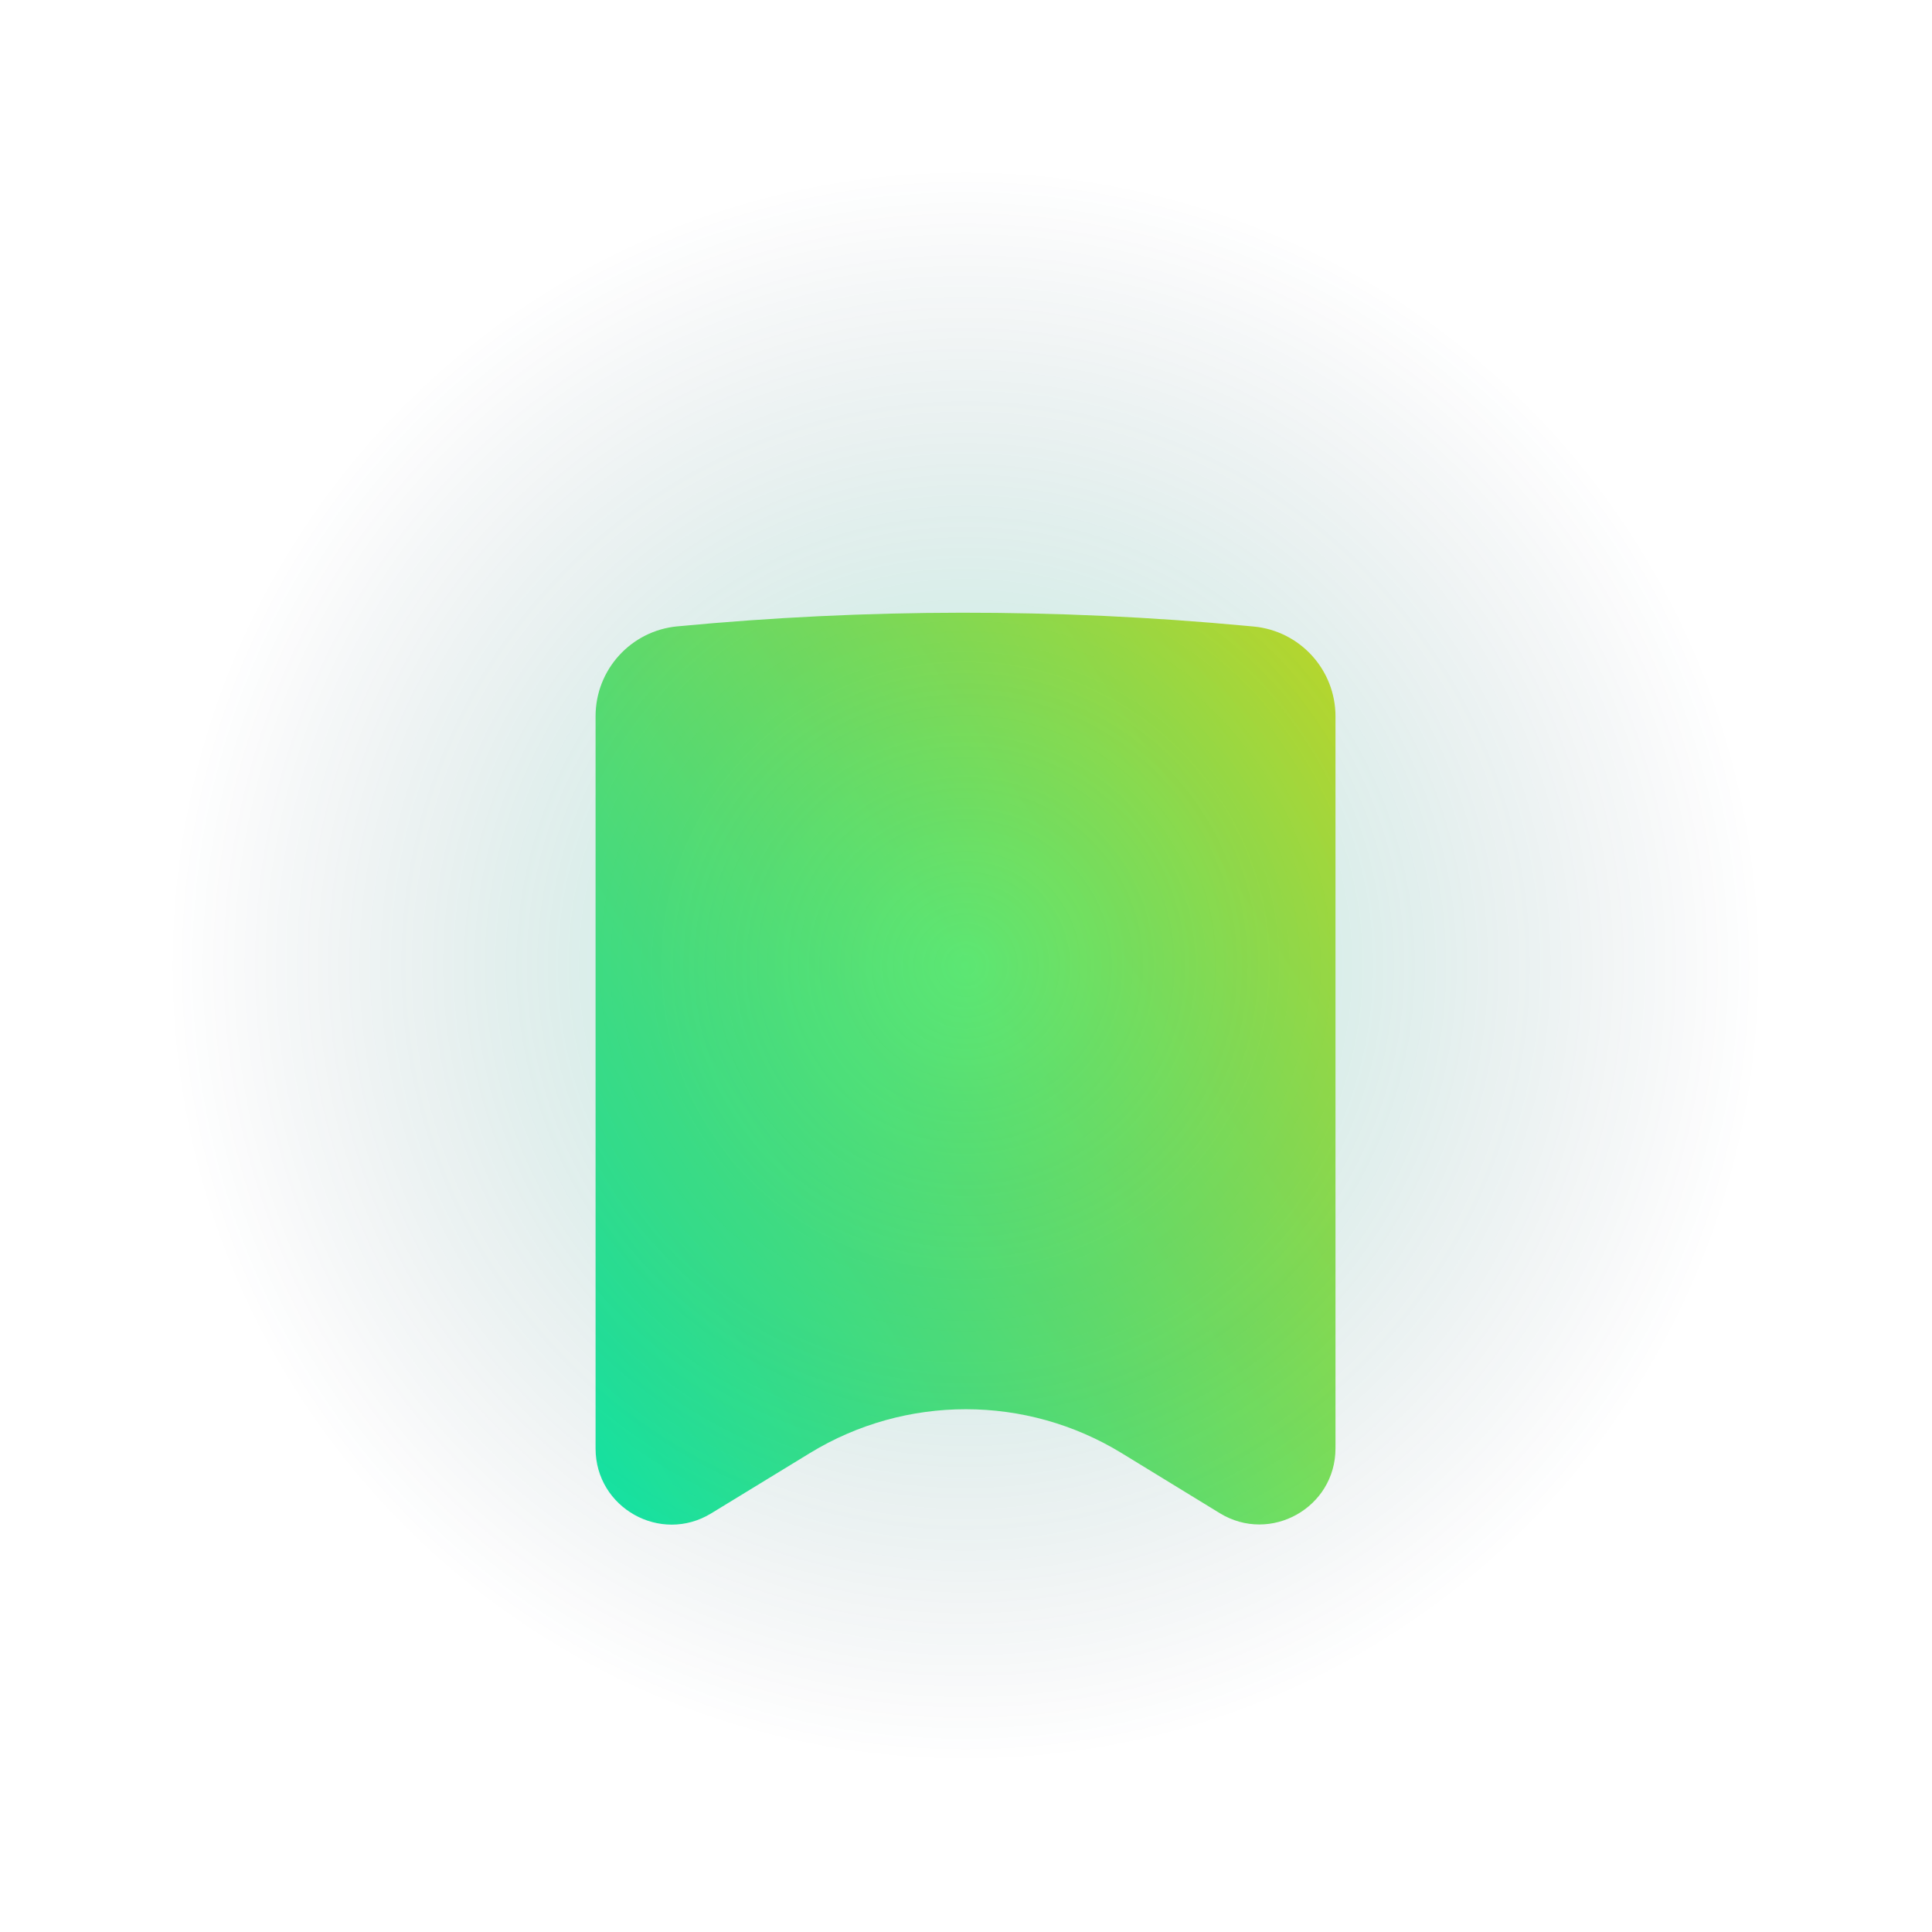 <svg width="86" height="86" viewBox="0 0 86 86" fill="none" xmlns="http://www.w3.org/2000/svg">
<g filter="url(#filter0_d_0_435)">
<path fill-rule="evenodd" clip-rule="evenodd" d="M54.297 61.357L49.935 58.687C45.677 56.08 40.317 56.077 36.056 58.679L31.657 61.366C29.403 62.742 26.511 61.12 26.511 58.479V25.879C26.511 23.809 28.085 22.079 30.145 21.882C38.563 21.08 47.037 21.071 55.456 21.857L55.804 21.889C57.868 22.082 59.447 23.814 59.447 25.887V58.472C59.447 61.114 56.551 62.736 54.297 61.357Z" fill="url(#paint0_linear_0_435)"/>
</g>
<path opacity="0.3" fill-rule="evenodd" clip-rule="evenodd" d="M7.687 42.979C7.687 23.488 23.488 7.687 42.979 7.687C62.47 7.687 78.27 23.488 78.27 42.979C78.27 62.47 62.47 78.27 42.979 78.27C23.488 78.27 7.687 62.47 7.687 42.979Z" fill="url(#paint1_radial_0_435)"/>
<defs>
<filter id="filter0_d_0_435" x="20.511" y="21.274" width="44.935" height="52.593" filterUnits="userSpaceOnUse" color-interpolation-filters="sRGB">
<feFlood flood-opacity="0" result="BackgroundImageFix"/>
<feColorMatrix in="SourceAlpha" type="matrix" values="0 0 0 0 0 0 0 0 0 0 0 0 0 0 0 0 0 0 127 0" result="hardAlpha"/>
<feOffset dy="6"/>
<feGaussianBlur stdDeviation="3"/>
<feColorMatrix type="matrix" values="0 0 0 0 0 0 0 0 0 0 0 0 0 0 0 0 0 0 0.2 0"/>
<feBlend mode="normal" in2="BackgroundImageFix" result="effect1_dropShadow_0_435"/>
<feBlend mode="normal" in="SourceGraphic" in2="effect1_dropShadow_0_435" result="shape"/>
</filter>
<linearGradient id="paint0_linear_0_435" x1="39.738" y1="80.325" x2="79.412" y2="54.218" gradientUnits="userSpaceOnUse">
<stop stop-color="#14EAA6"/>
<stop offset="1" stop-color="#CCE224"/>
</linearGradient>
<radialGradient id="paint1_radial_0_435" cx="0" cy="0" r="1" gradientUnits="userSpaceOnUse" gradientTransform="translate(42.98 42.98) rotate(90) scale(35.29)">
<stop stop-color="#14EAA6"/>
<stop offset="1" stop-color="#1F354D" stop-opacity="0.01"/>
</radialGradient>
</defs>
</svg>
